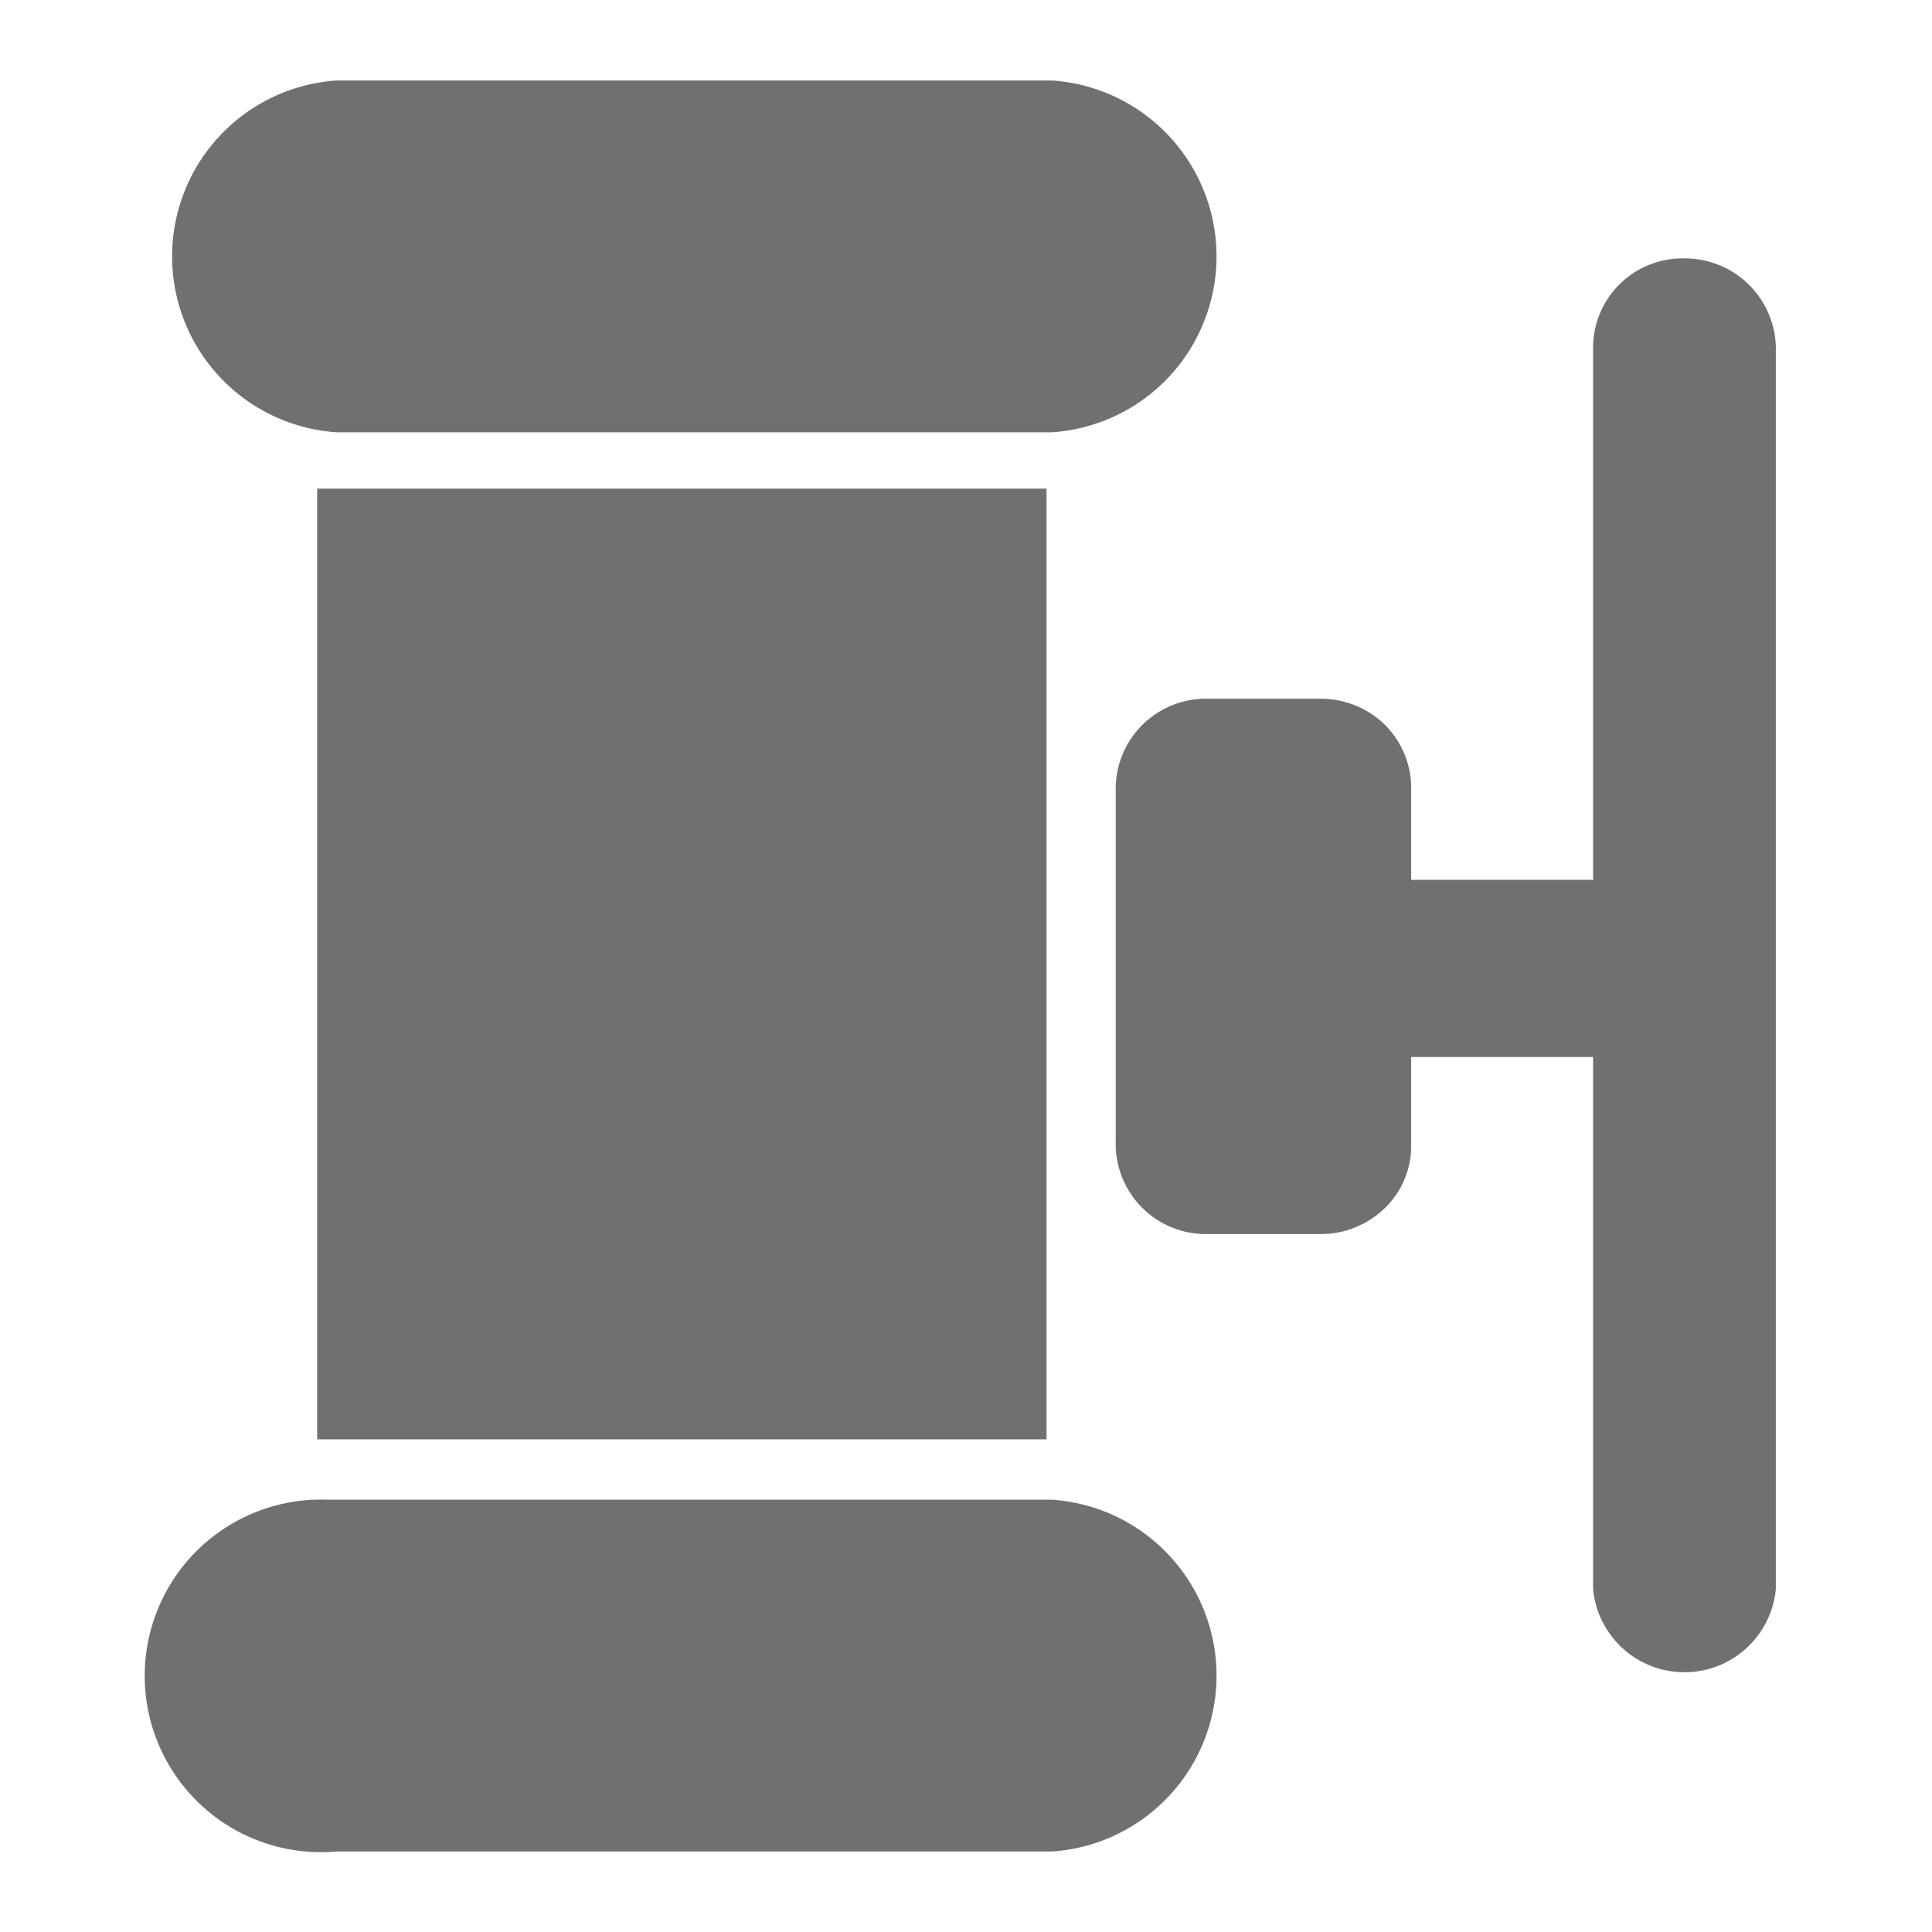 <svg id="图层_1" data-name="图层 1" xmlns="http://www.w3.org/2000/svg" viewBox="0 0 24 24"><defs><style>.cls-1{fill:#707070;}</style></defs><title></title><path class="cls-1" d="M4.18,5.37h8.89a2.19,2.19,0,0,0,0-4.37H4.18a2.19,2.19,0,0,0,0,4.37Z"/><path class="cls-1" d="M22.06,4.3a1.13,1.13,0,0,0-1.14-1.09,1.11,1.11,0,0,0-1.13,1.1v6.62H17.53V9.82A1.11,1.11,0,0,0,17.2,9a1.14,1.14,0,0,0-.8-.32H15a1.12,1.12,0,0,0-1.14,1.1h0v4.4A1.12,1.12,0,0,0,15,15.33H16.4a1.14,1.14,0,0,0,.8-.32,1.07,1.07,0,0,0,.33-.78v-1.1h2.26v6.61a1.14,1.14,0,0,0,2.27,0V4.31Z"/><rect class="cls-1" x="3.94" y="6.07" width="9.06" height="11.81"/><path class="cls-1" d="M13.07,18.63h-9A2.19,2.19,0,1,0,4.18,23h8.89a2.19,2.19,0,0,0,0-4.37Z"/></svg>
